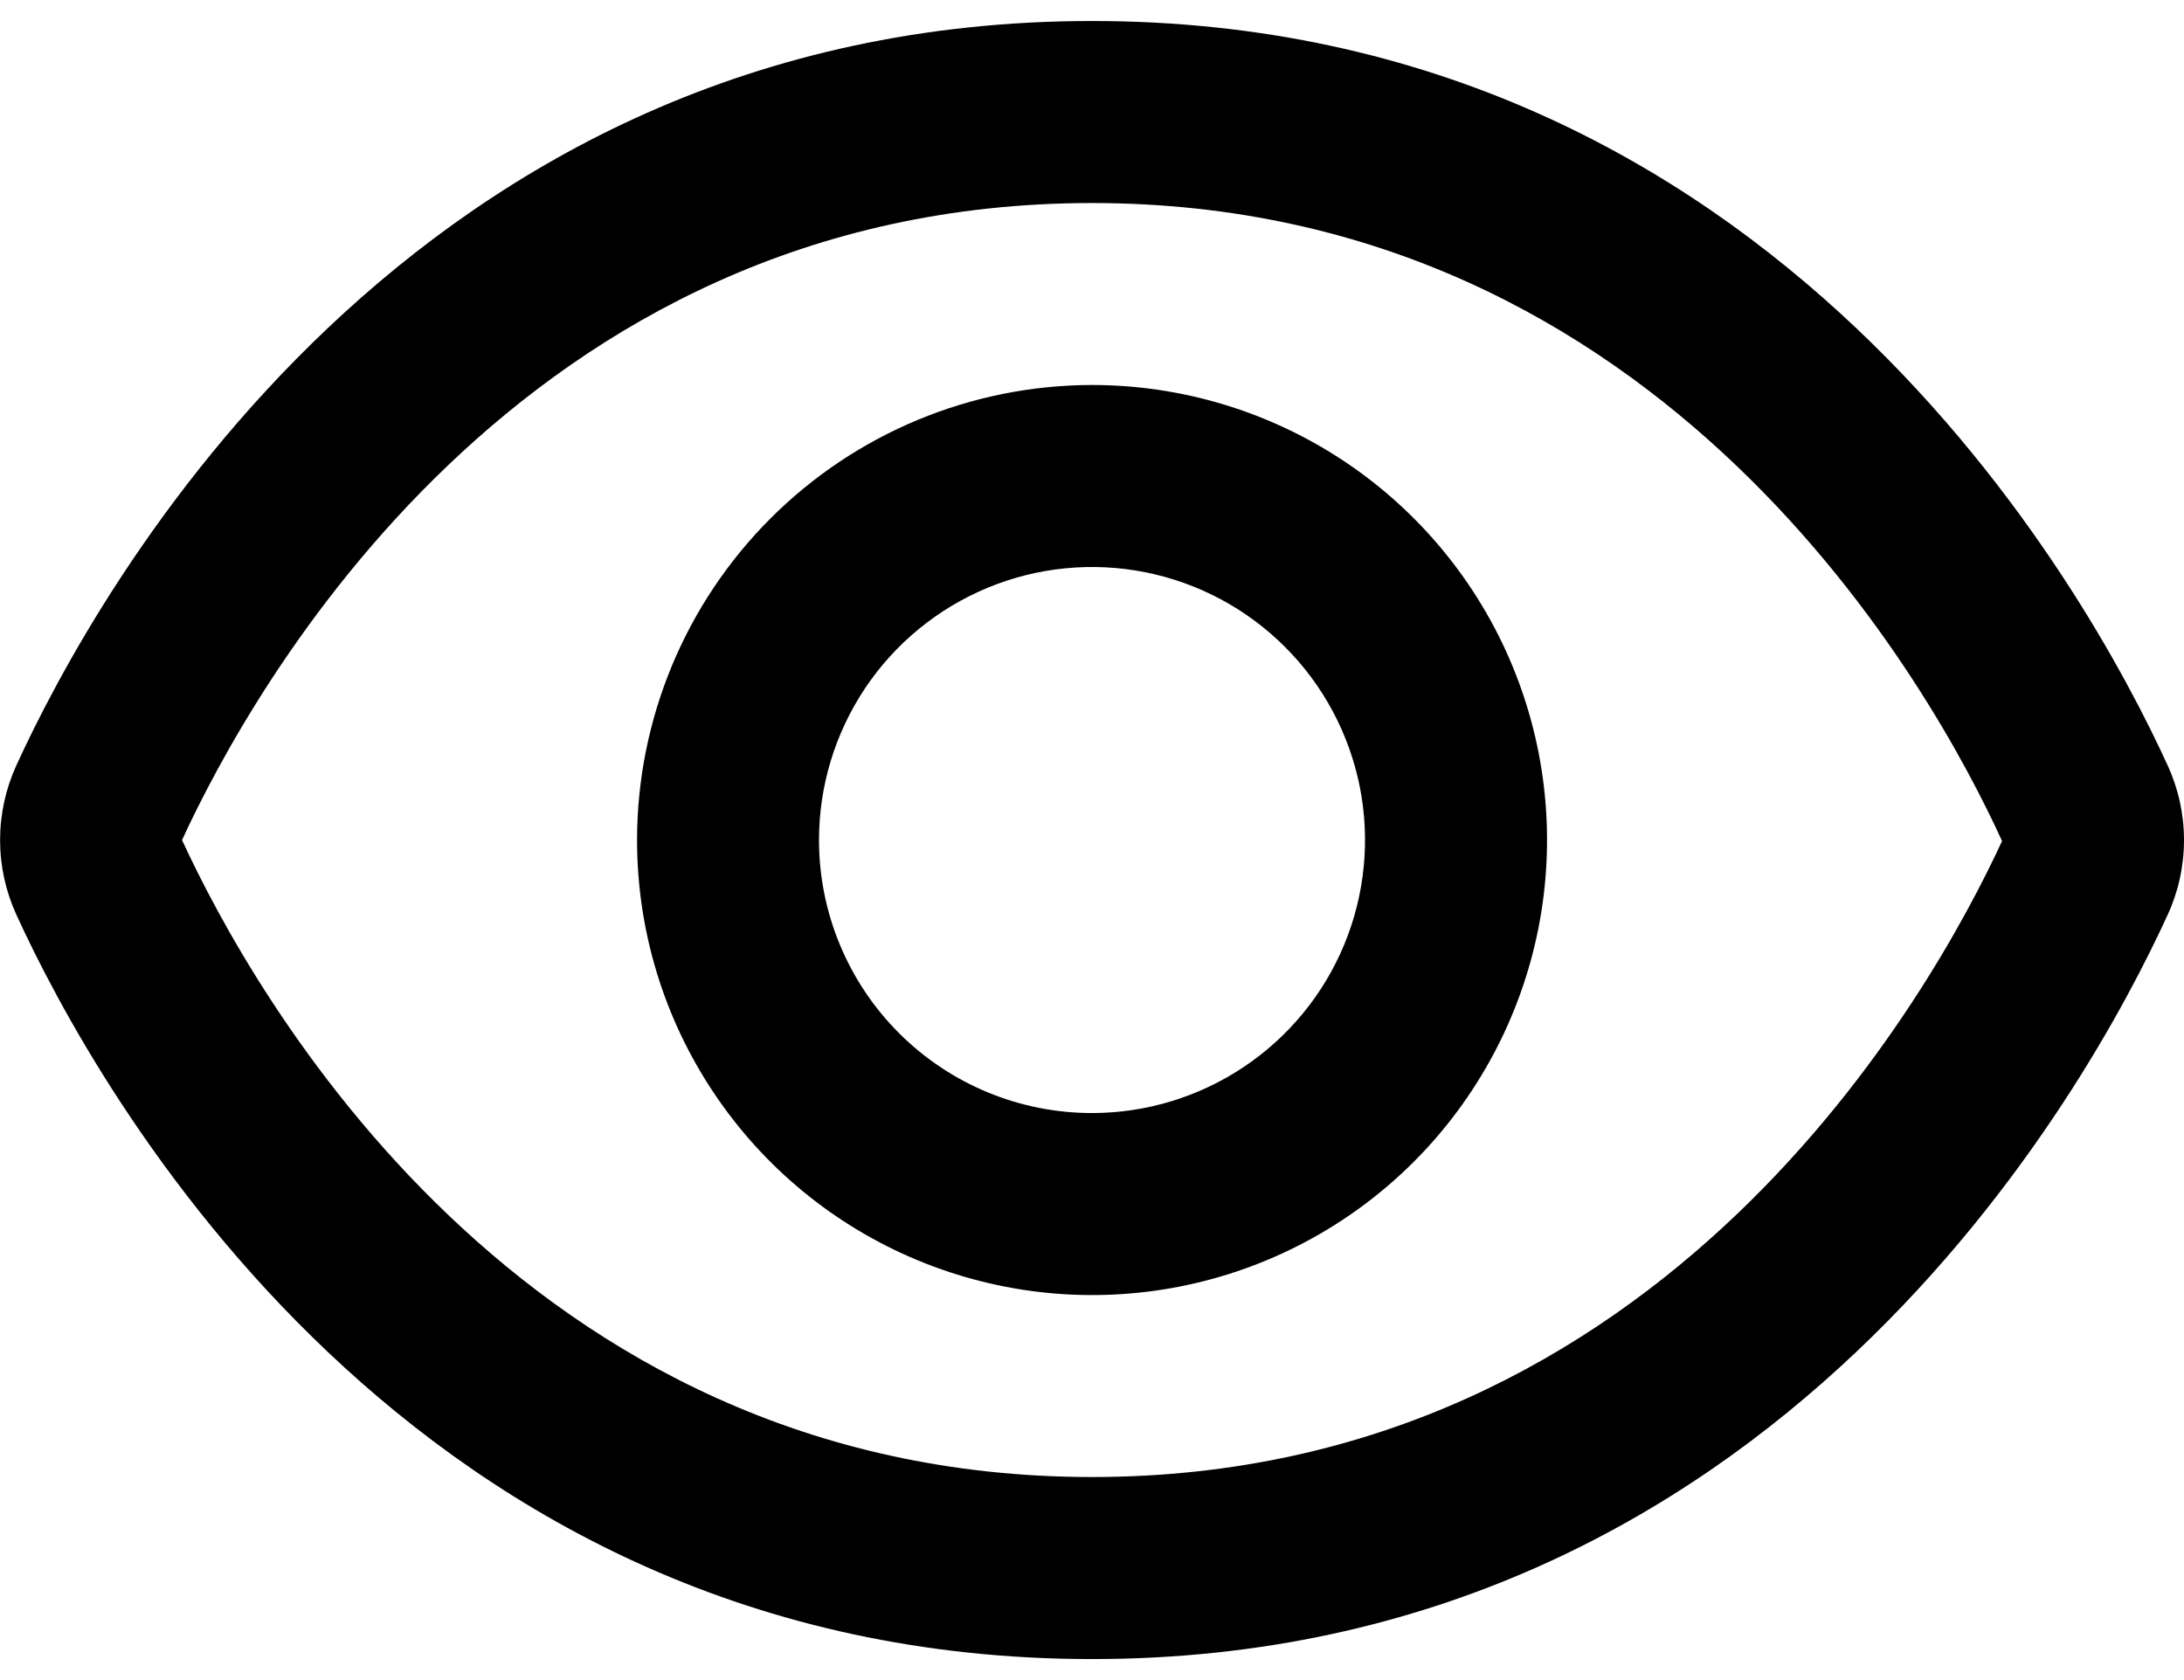 <svg width="26" height="20" viewBox="0 0 26 20" fill="none" xmlns="http://www.w3.org/2000/svg">
<path d="M0.194 9.113C1.145 7.033 4.875 0.25 13 0.25C21.125 0.25 24.855 7.033 25.806 9.113C25.934 9.391 26 9.694 26 10.001C26 10.308 25.934 10.611 25.806 10.889C24.855 12.967 21.125 19.75 13 19.75C4.875 19.75 1.145 12.967 0.194 10.887C0.067 10.609 0.001 10.306 0.001 10C0.001 9.694 0.067 9.391 0.194 9.113ZM13 17.583C19.833 17.583 23.021 11.77 23.834 10.012C23.021 8.23 19.833 2.417 13 2.417C6.184 2.417 2.994 8.205 2.167 10C2.994 11.795 6.184 17.583 13 17.583Z" fill="black"/>
<path d="M13 4.583C14.072 4.583 15.119 4.901 16.01 5.496C16.9 6.091 17.595 6.937 18.005 7.927C18.415 8.917 18.522 10.006 18.313 11.057C18.104 12.107 17.588 13.073 16.831 13.83C16.073 14.588 15.108 15.104 14.057 15.313C13.006 15.522 11.917 15.414 10.928 15.004C9.938 14.594 9.092 13.9 8.497 13.009C7.901 12.119 7.584 11.071 7.584 10C7.585 8.564 8.157 7.187 9.172 6.172C10.188 5.156 11.564 4.585 13 4.583ZM13 13.25C13.643 13.25 14.271 13.059 14.806 12.702C15.34 12.345 15.757 11.838 16.003 11.244C16.249 10.65 16.313 9.996 16.188 9.366C16.062 8.736 15.753 8.156 15.298 7.702C14.844 7.247 14.265 6.938 13.634 6.812C13.004 6.687 12.351 6.751 11.757 6.997C11.163 7.243 10.655 7.66 10.298 8.194C9.941 8.729 9.75 9.357 9.75 10C9.75 10.862 10.093 11.689 10.702 12.298C11.312 12.908 12.138 13.25 13 13.25Z" fill="black"/>
</svg>
